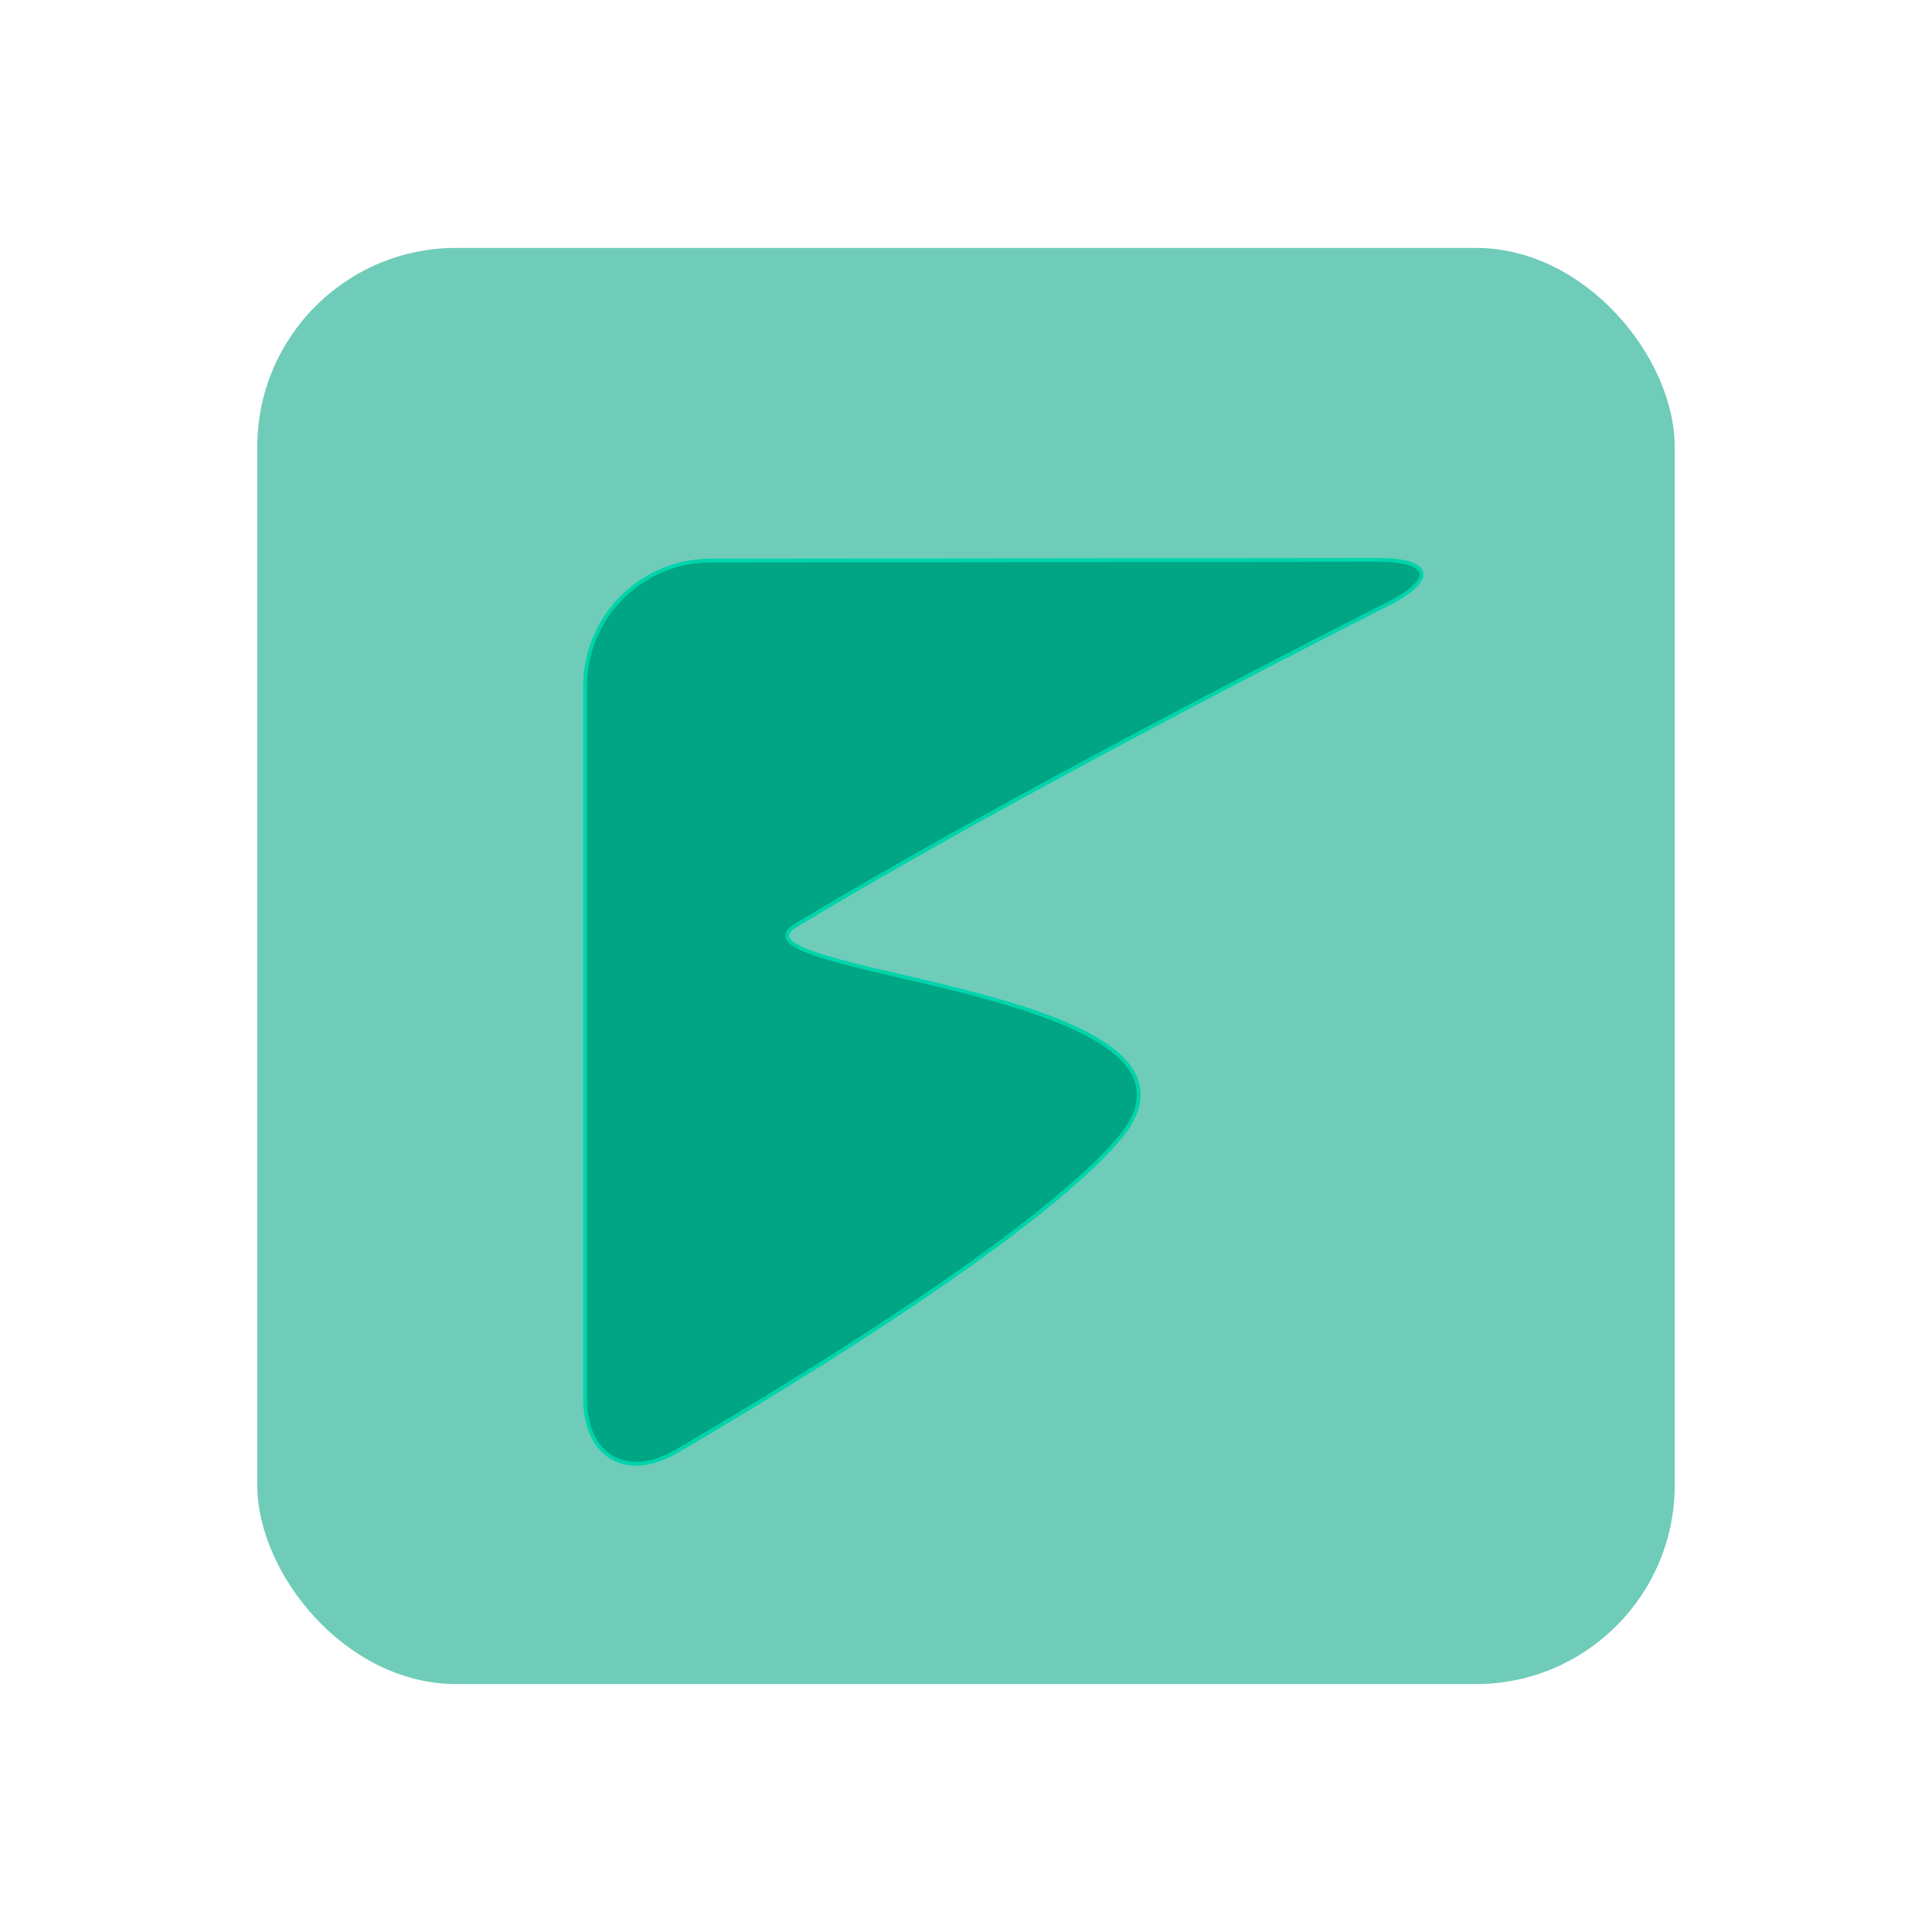 <?xml version="1.0" encoding="UTF-8" standalone="no"?>
<!-- Created with Inkscape (http://www.inkscape.org/) -->

<svg
   width="512"
   height="512"
   viewBox="0 0 512 512"
   version="1.1"
   id="svg5"
   inkscape:version="1.2.1 (9c6d41e410, 2022-07-14)"
   sodipodi:docname="pjsgfltrebrandbright.svg"
   inkscape:export-filename="pjsgfltrebrandtransparent.svg"
   inkscape:export-xdpi="96"
   inkscape:export-ydpi="96"
   xmlns:inkscape="http://www.inkscape.org/namespaces/inkscape"
   xmlns:sodipodi="http://sodipodi.sourceforge.net/DTD/sodipodi-0.dtd"
   xmlns:xlink="http://www.w3.org/1999/xlink"
   xmlns="http://www.w3.org/2000/svg"
   xmlns:svg="http://www.w3.org/2000/svg">
  <sodipodi:namedview
     id="namedview7"
     pagecolor="#505050"
     bordercolor="#eeeeee"
     borderopacity="1"
     inkscape:showpageshadow="0"
     inkscape:pageopacity="0"
     inkscape:pagecheckerboard="0"
     inkscape:deskcolor="#505050"
     inkscape:document-units="px"
     showgrid="false"
     inkscape:zoom="1.5866953"
     inkscape:cx="185.92101"
     inkscape:cy="227.5169"
     inkscape:window-width="1920"
     inkscape:window-height="1022"
     inkscape:window-x="0"
     inkscape:window-y="0"
     inkscape:window-maximized="1"
     inkscape:current-layer="layer1" />
  <defs
     id="defs2">
    <inkscape:path-effect
       effect="fillet_chamfer"
       id="path-effect5025"
       nodesatellites_param="F,0,0,1,0,25.979,0,1 @ F,0,0,1,0,33.281,0,1 @ F,0,0,1,0,28.006,0,1 @ F,0,0,1,0,127.085,0,1"
       is_visible="true"
       lpeversion="1"
       unit="px"
       method="auto"
       mode="F"
       radius="0"
       chamfer_steps="1"
       flexible="false"
       use_knot_distance="true"
       apply_no_radius="true"
       apply_with_radius="true"
       only_selected="false"
       hide_knots="false" />
    <clipPath
       clipPathUnits="userSpaceOnUse"
       id="clipPath4637">
      <use
         x="0"
         y="0"
         xlink:href="#g4633"
         id="use4639" />
    </clipPath>
    <filter
       style="color-interpolation-filters:sRGB"
       inkscape:label="Drop Shadow"
       id="filter6113"
       x="-0.126"
       y="-0.117"
       width="1.297"
       height="1.284">
      <feFlood
         flood-opacity="0.271"
         flood-color="rgb(0,0,0)"
         result="flood"
         id="feFlood6103" />
      <feComposite
         in="flood"
         in2="SourceGraphic"
         operator="in"
         result="composite1"
         id="feComposite6105" />
      <feGaussianBlur
         in="composite1"
         stdDeviation="11.447"
         result="blur"
         id="feGaussianBlur6107" />
      <feOffset
         dx="9.88"
         dy="12.141"
         result="offset"
         id="feOffset6109" />
      <feComposite
         in="SourceGraphic"
         in2="offset"
         operator="over"
         result="composite2"
         id="feComposite6111" />
    </filter>
  </defs>
  <g
     inkscape:label="Calque 1"
     inkscape:groupmode="layer"
     id="layer1">
    <g
       id="g4635"
       clip-path="url(#clipPath4637)"
       transform="translate(4.911,0.783)"
       style="fill:#00a584;fill-opacity:0.563">
      <g
         inkscape:label="Clip"
         id="g4633"
         style="fill:#00a584;fill-opacity:0.563">
        <rect
           style="fill:#00a584;fill-opacity:0.563;paint-order:stroke fill markers"
           id="rect4630"
           width="375.632"
           height="380.608"
           x="63.272"
           y="64.913"
           ry="52.714" />
      </g>
    </g>
    <g
       id="path4697"
       style="fill:#00a584;fill-opacity:1;stroke:none;filter:url(#filter6113)"
       transform="translate(3.312,2.724)">
      <path
         style="color:#000000;fill:#00a584;fill-opacity:1;stroke:#00d4aa;stroke-width:1px;stroke-opacity:1;-inkscape-stroke:none"
         d="m 351.901,133.512 -176.765,0.182 a 33.315,33.315 134.971 0 0 -33.281,33.315 v 188.606 c 0,15.467 10.961,21.914 24.309,14.099 34.298,-20.08 95.127,-57.5 116.782,-82.321 35.274,-40.432 -107.153,-43.788 -85.171,-57.041 50.692,-30.563 120.957,-66.936 156.899,-85.19 12.792,-6.497 11.575,-11.665 -2.773,-11.65 z"
         id="path4991"
         sodipodi:nodetypes="cccsc"
         inkscape:path-effect="#path-effect5025"
         inkscape:original-d="m 377.87971,133.48486 -236.02453,0.24251 V 383.6211 c 0,0 303.15572,-167.40787 44.67569,-108.17418 C 9.614791,315.98928 377.87971,133.48486 377.87971,133.48486 Z" />
    </g>
  </g>
</svg>
